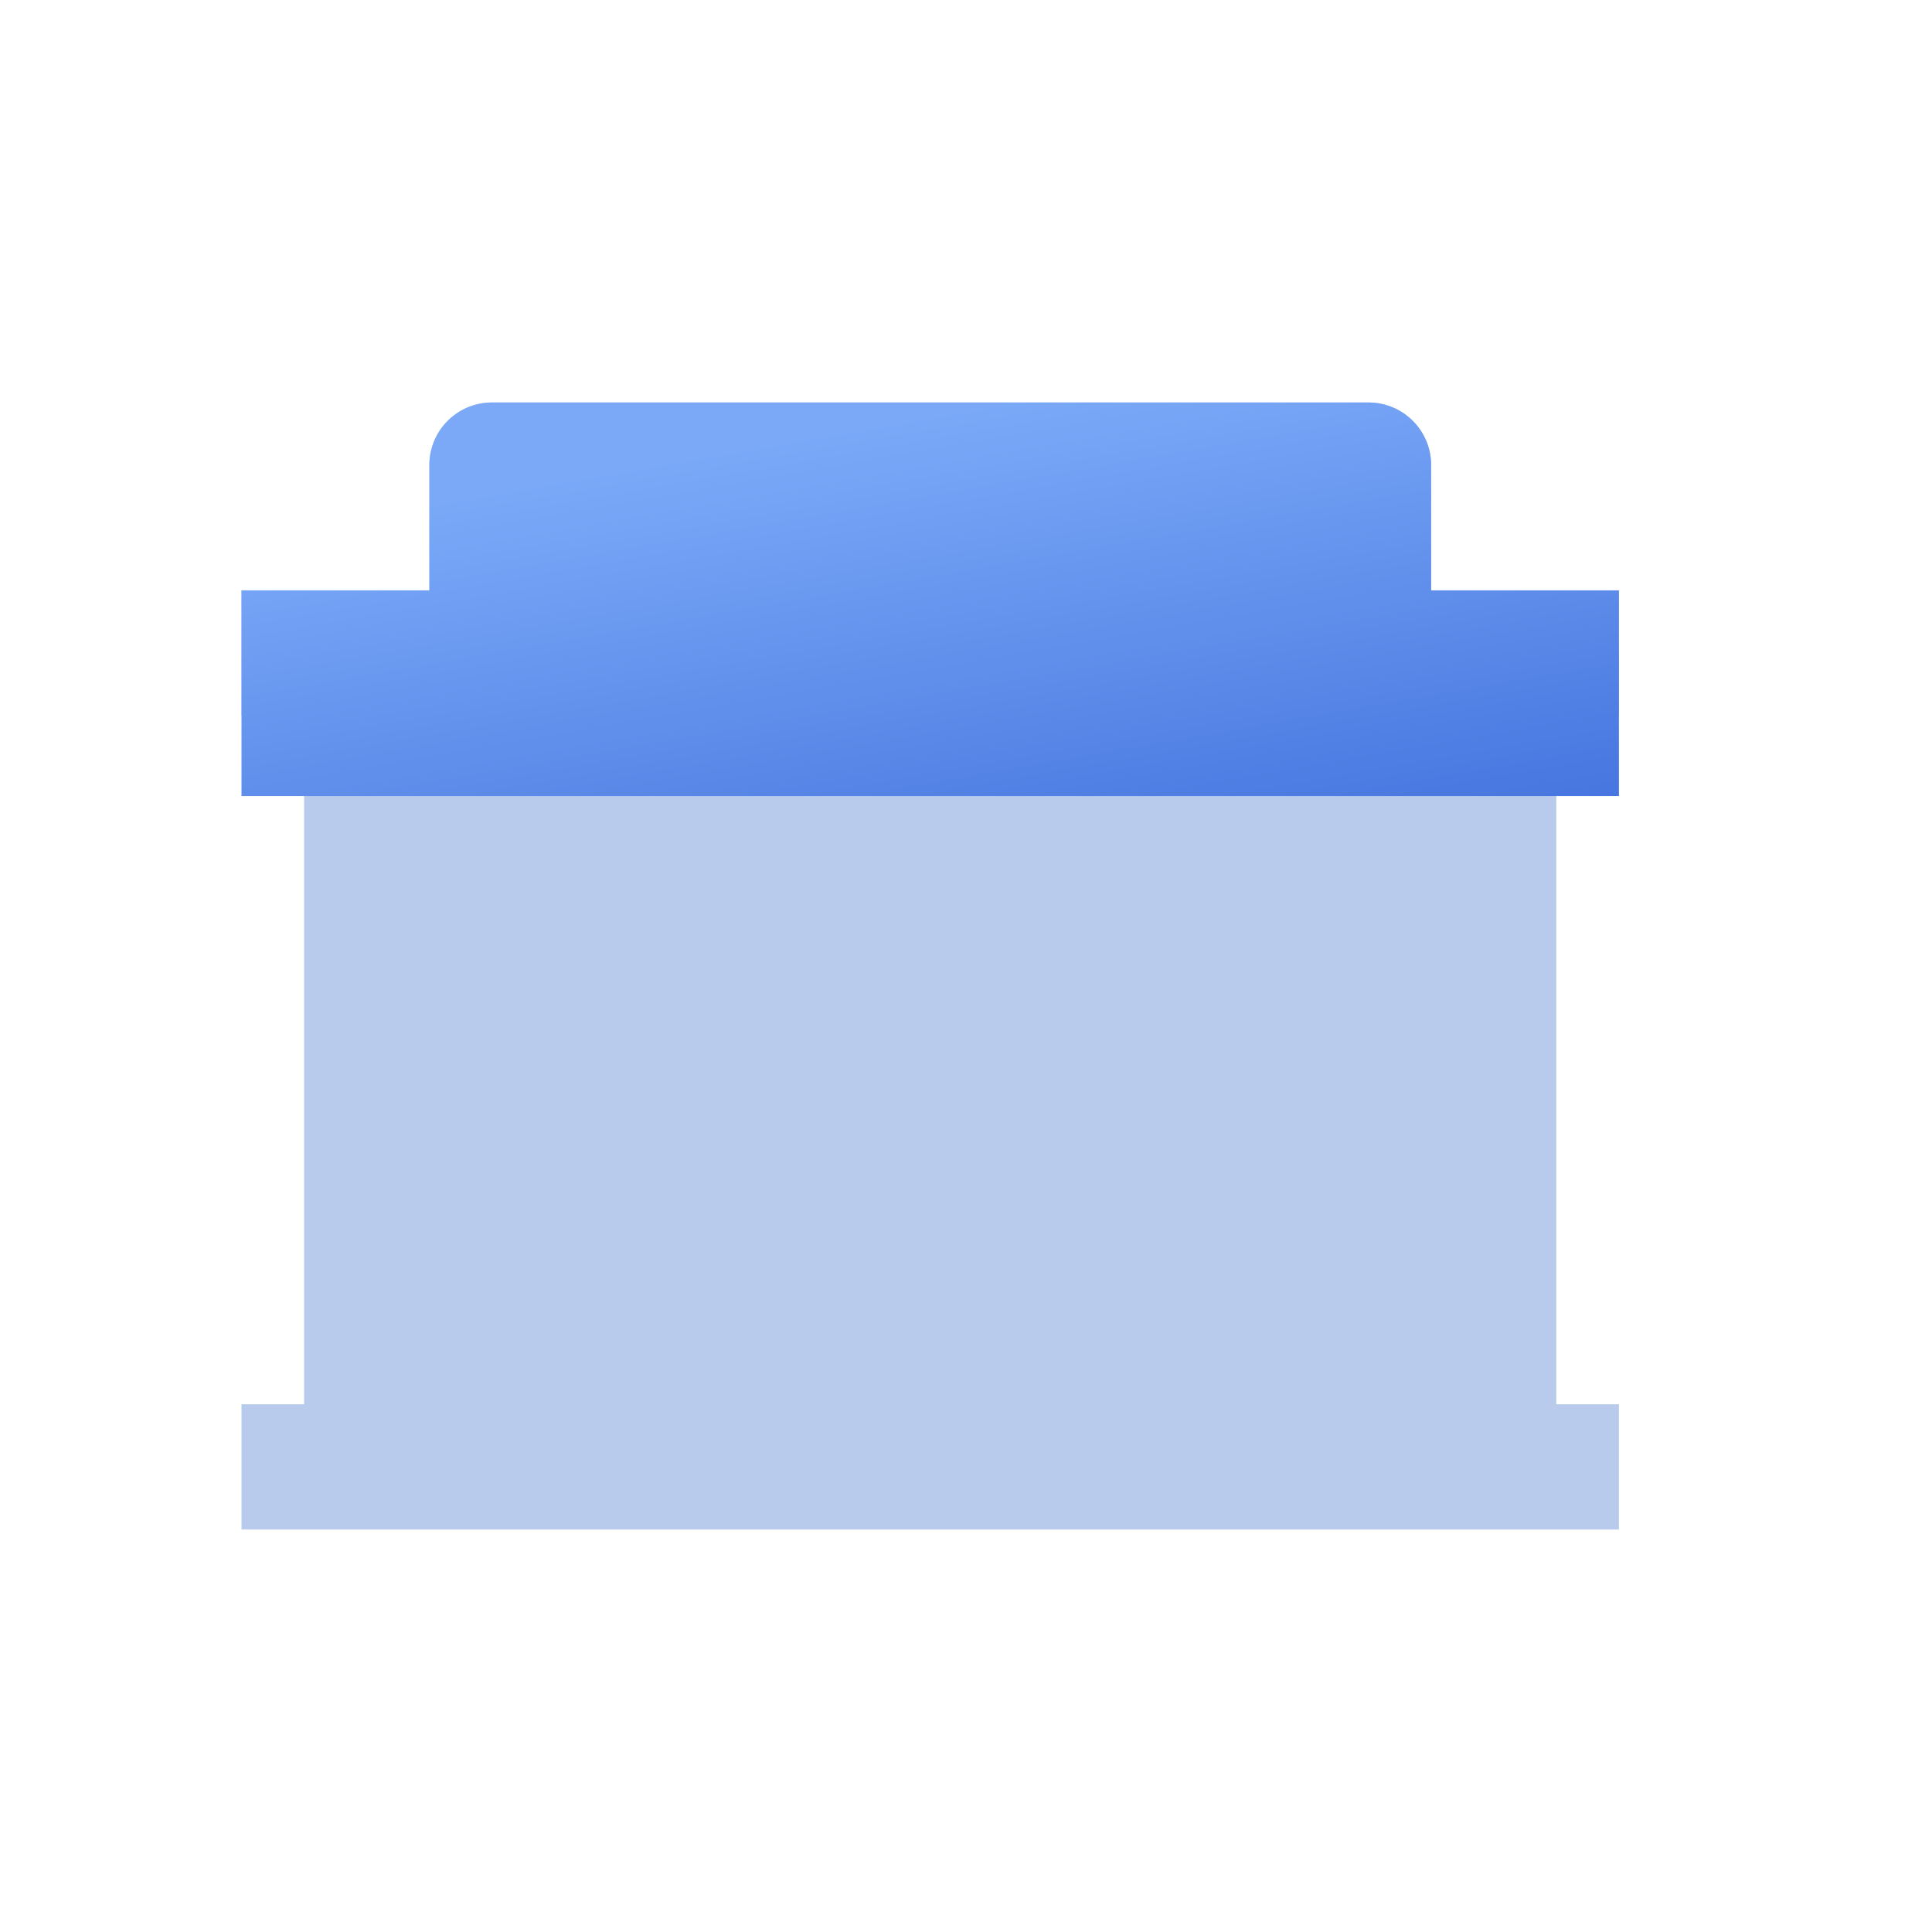 <svg xmlns="http://www.w3.org/2000/svg" xmlns:xlink="http://www.w3.org/1999/xlink" width="1024" height="1024" viewBox="0 0 1024 1024">
  <defs>
    <clipPath id="clip-path">
      <rect id="Frame_Background_Mask_" data-name="Frame (Background/Mask)" width="1024" height="1024" fill="none"/>
    </clipPath>
    <linearGradient id="linear-gradient" x1="0.606" y1="1.529" x2="0.047" y2="0.214" gradientUnits="objectBoundingBox">
      <stop offset="0" stop-color="#1f50cd"/>
      <stop offset="1" stop-color="#7ba9f8"/>
    </linearGradient>
  </defs>
  <g id="Frame_8" data-name="Frame 8" transform="translate(-8 -8)">
    <g id="Frame" transform="translate(8 8)">
      <rect id="Frame_Background_Mask_2" data-name="Frame (Background/Mask)" width="1024" height="1024" fill="none"/>
      <g id="Frame-2" data-name="Frame" clip-path="url(#clip-path)">
        <path id="Vector" d="M1024,0V1024H0V0Z" fill="none"/>
        <path id="Vector-2" data-name="Vector" d="M0,597.35V530.957H33.178V165.926H0V99.571H99.571V33.178A33.17,33.17,0,0,1,132.749,0h464.6a33.17,33.17,0,0,1,33.178,33.178V99.571h99.533v66.355H696.883v365.03h33.178V597.35Z" transform="translate(128 213.333)" fill="#b8cbec"/>
        <path id="Vector-3" data-name="Vector" d="M497.779,298.675v0Zm-165.926,0h0Zm-165.926,0h0Zm530.957-90.086H0V99.571H99.571V33.178A33.17,33.17,0,0,1,132.749,0h464.6a33.17,33.17,0,0,1,33.178,33.178V99.571h99.533V208.589Z" transform="translate(128 213.333)" fill="url(#linear-gradient)"/>
      </g>
    </g>
  </g>
</svg>
